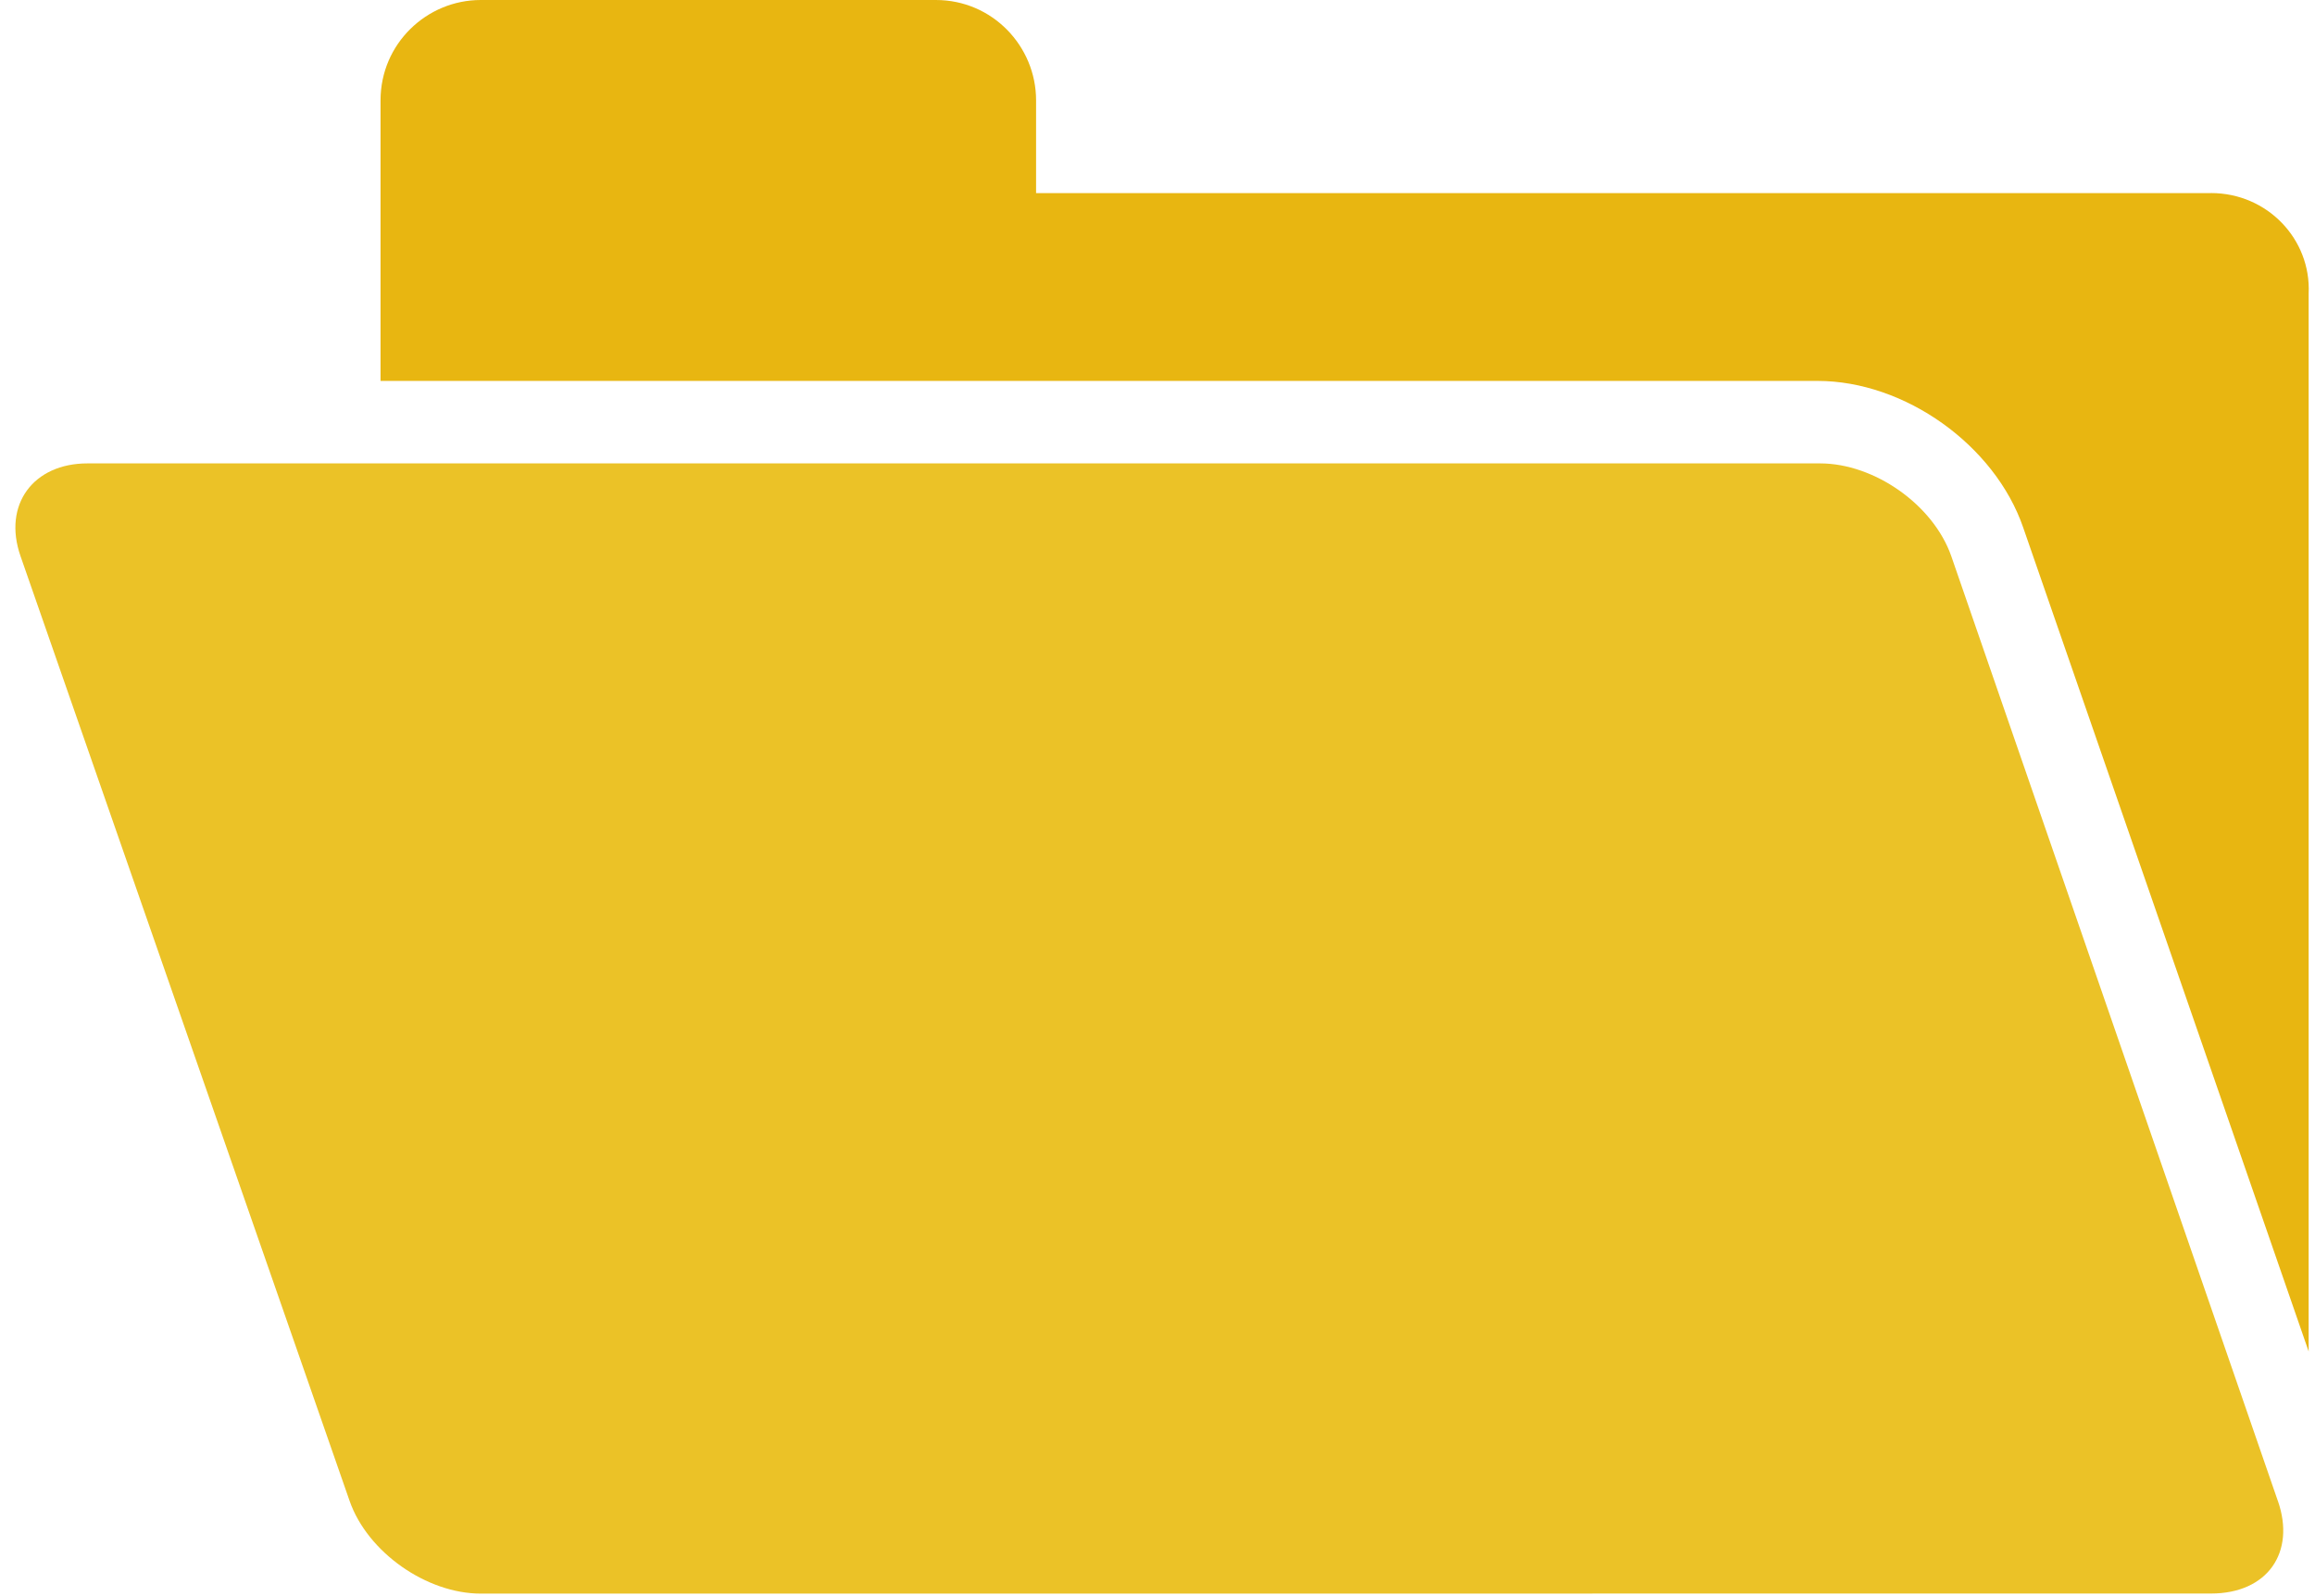 <?xml version="1.0" encoding="UTF-8"?>
<svg width="58px" height="40px" viewBox="0 0 58 40" version="1.1" xmlns="http://www.w3.org/2000/svg" xmlns:xlink="http://www.w3.org/1999/xlink">
    <!-- Generator: Sketch 50.2 (55047) - http://www.bohemiancoding.com/sketch -->
    <title>icons/fill-icons/folder</title>
    <desc>Created with Sketch.</desc>
    <defs></defs>
    <g id="Visualization" stroke="none" stroke-width="1" fill="none" fill-rule="evenodd">
        <g id="3-VI-ShinyR-Upload" transform="translate(-1629, -250)">
            <g id="icons/fill-icons/folder/success" transform="translate(1629, 250)">
                <g id="np_folder_53223_2E3E59">
                    <path d="M57.069,37.614 L48.887,13.937 C48.436,12.646 46.955,11.613 45.601,11.613 L2.19,11.613 C0.836,11.613 0.064,12.646 0.514,13.937 L8.759,37.614 C9.209,38.904 10.691,39.937 12.045,39.937 L55.394,39.935 C56.81,39.935 57.52,38.904 57.07,37.614 L57.069,37.614 Z" id="Shape" fill="#EBC227" fill-rule="nonzero"></path>
                    <path d="M55.393,4.839 L25.958,4.839 L25.958,2.515 C25.958,1.159 24.864,0 23.447,0 L12.044,0 C10.691,0 9.534,1.096 9.534,2.515 L9.534,6.643 L9.534,6.966 L9.534,7.288 L9.534,9.546 L45.538,9.546 C47.727,9.546 49.981,11.159 50.69,13.223 L57.841,33.868 L57.841,7.354 C57.904,6 56.81,4.838 55.393,4.838 L55.393,4.839 Z" id="Shape" fill="#E8B611" fill-rule="nonzero"></path>
                </g>
            </g>
        </g>
    </g>
</svg>